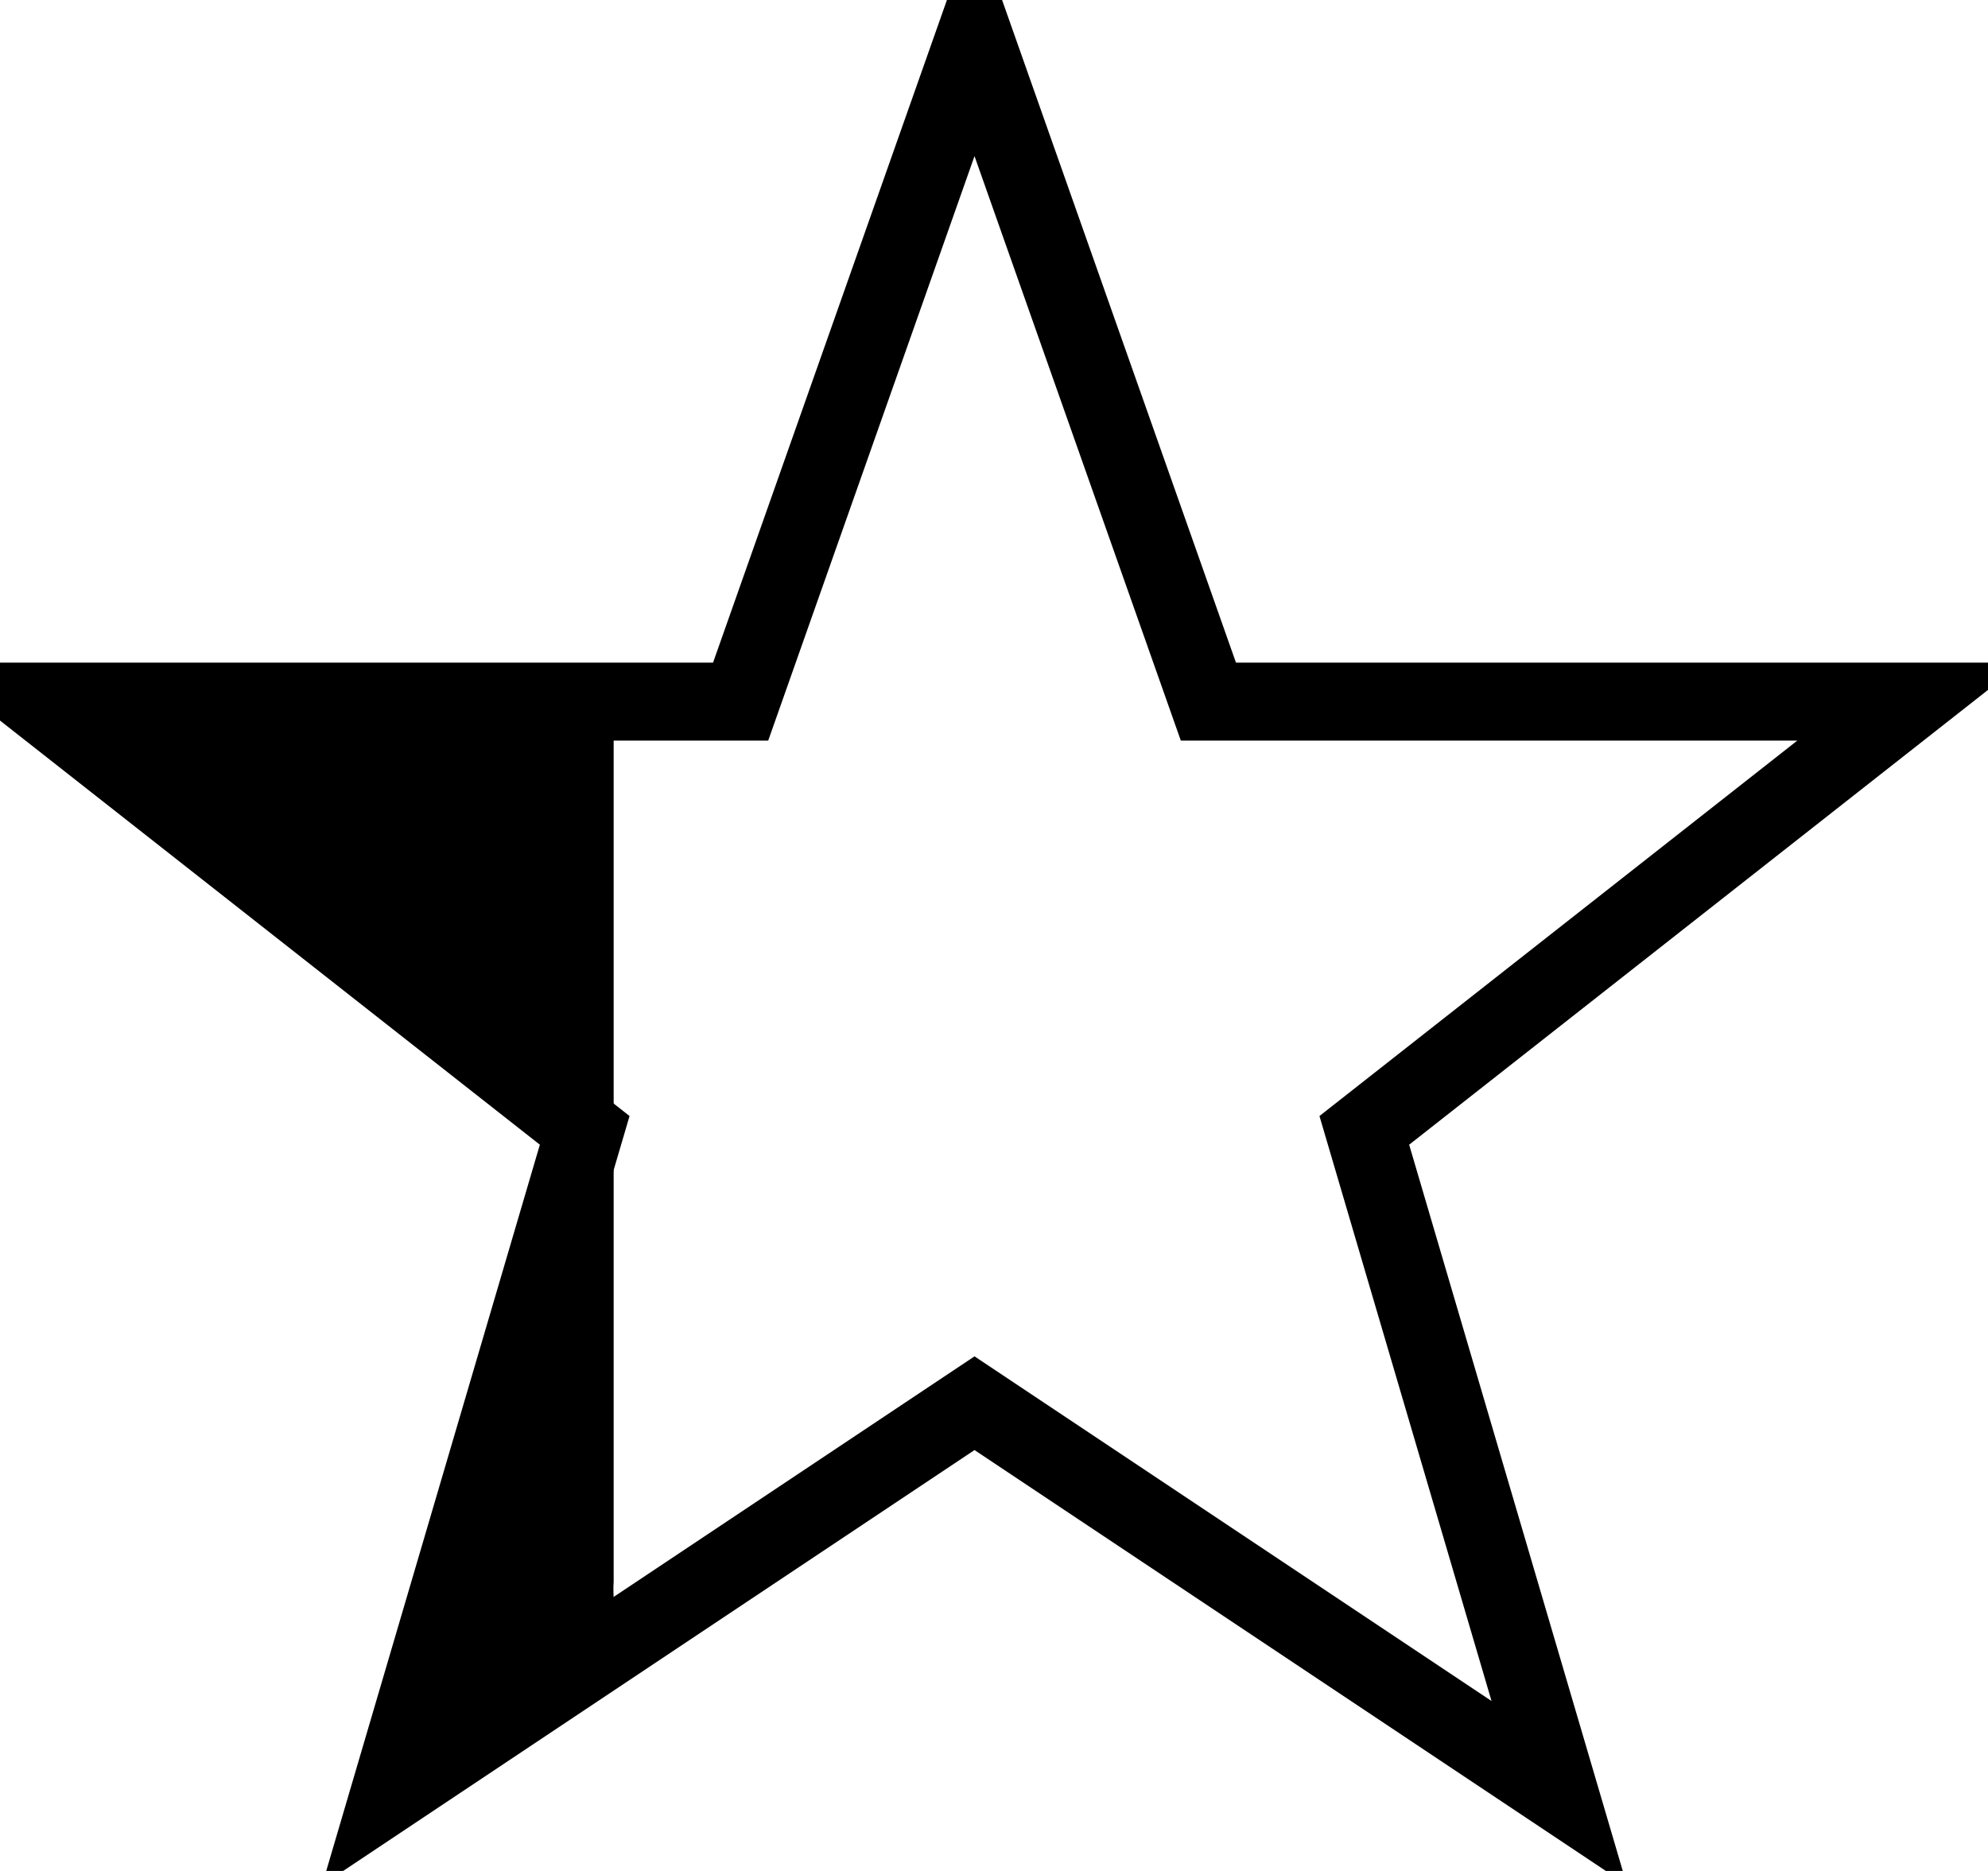 <?xml version="1.0" encoding="UTF-8"?>
<svg xmlns="http://www.w3.org/2000/svg" width="255" height="240" viewBox="0 0 51 48">
<title>Five Pointed Star</title>
<path fill="none" stroke="currentColor" d="m25,1 6,17h18l-14,11 5,17-15-10-15,10 5-17-14-11h18z" stroke-width="2"/>
<path
    style="fill:currentColor;stroke-width:0.235"
    d="m 38.644,91.904 c -8.798,0.029 -17.599,-0.023 -26.395,0.11 -1.168,0.824 0.83,1.558 1.328,2.157 21.076,16.695 42.289,33.215 63.371,49.903 -1.335,6.314 -3.444,12.451 -5.161,18.672 -5.927,20.348 -12.016,40.662 -17.873,61.026 0.143,1.234 1.54,0.316 2.033,-0.123 7.547,-4.944 15.032,-9.98 22.544,-14.978 0.527,-1.823 0.069,-3.893 0.223,-5.81 0,-36.819 0,-73.639 0,-110.458 -0.83,-1.083 -2.751,-0.227 -4.018,-0.5 -12.017,9.81e-4 -24.034,-0.002 -36.052,0.002 z"
    id="path3304"
    transform="scale(0.2)" />
</svg>
